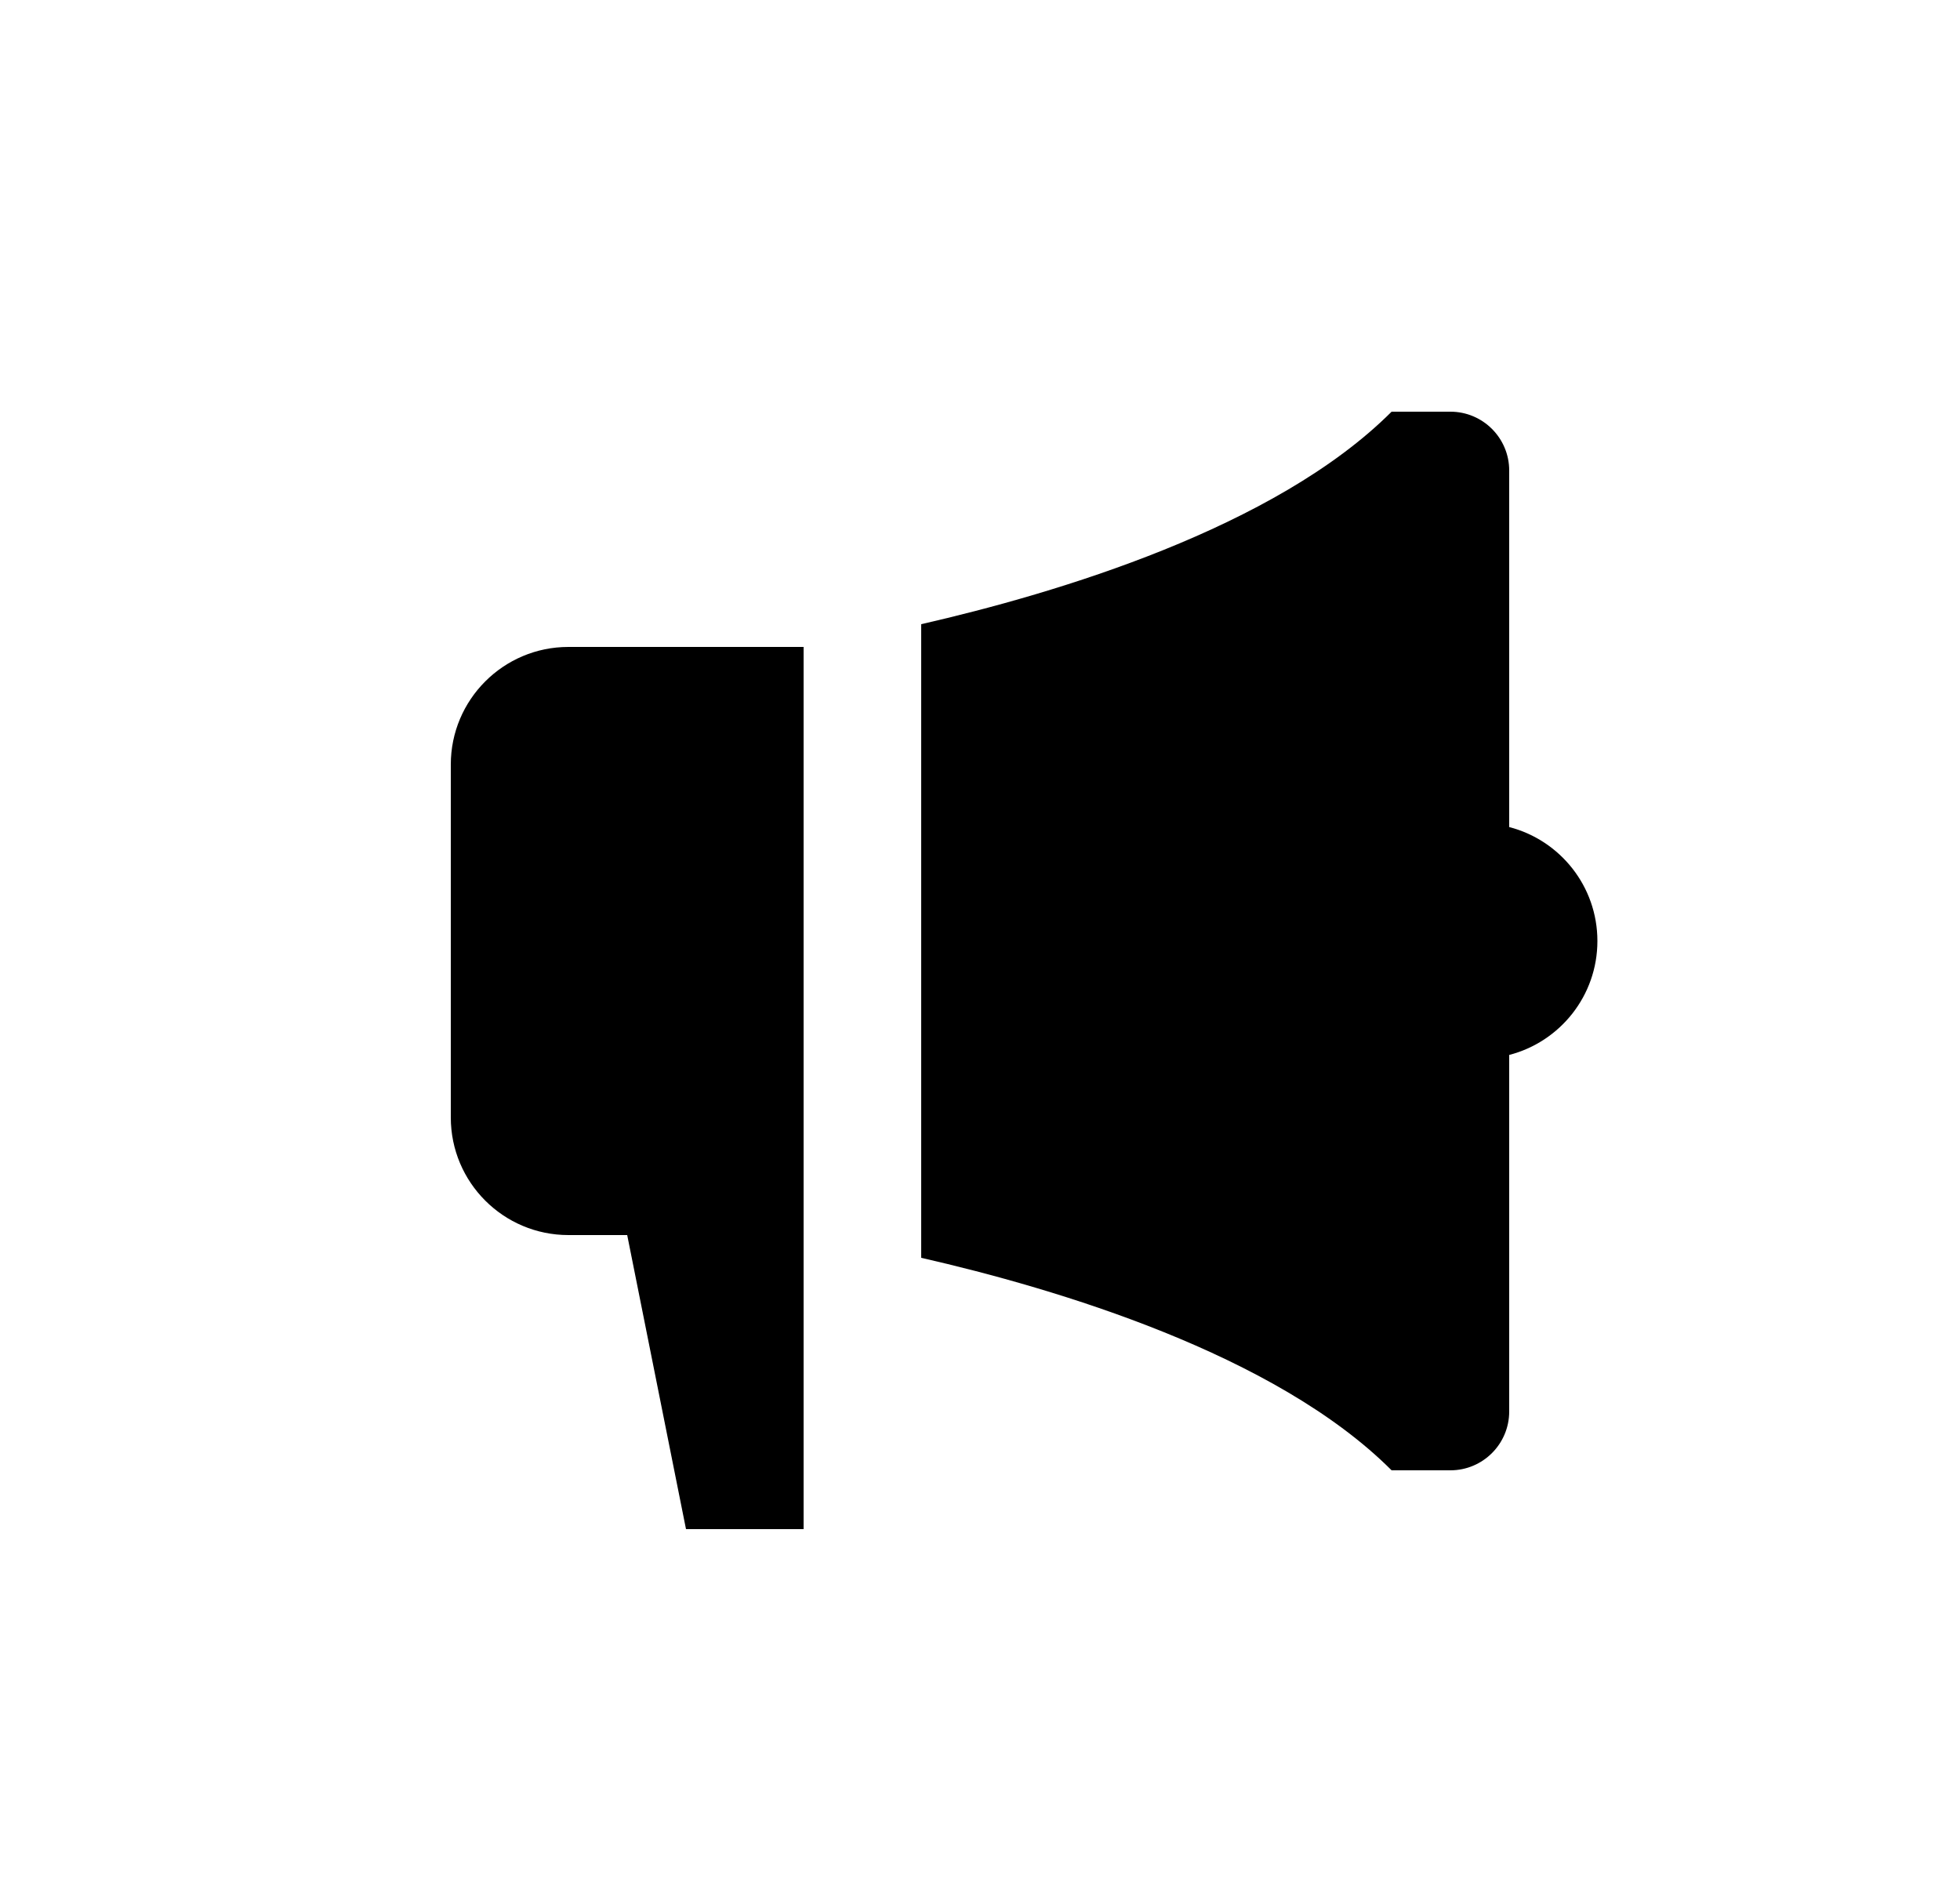 <svg width="25" height="24" viewBox="0 0 25 24" fill="none" xmlns="http://www.w3.org/2000/svg">
<path d="M19.25 10.547V6C19.25 5.586 18.914 5.25 18.5 5.25H17.75C16.266 6.734 13.477 7.565 11.75 7.96V16.04C13.477 16.434 16.266 17.266 17.75 18.75H18.5C18.914 18.75 19.25 18.414 19.25 18V13.453C19.897 13.286 20.375 12.699 20.375 12C20.375 11.301 19.897 10.714 19.25 10.547ZM7.25 8.25C6.422 8.25 5.75 8.922 5.75 9.75V14.25C5.75 15.079 6.422 15.75 7.25 15.75H8L8.75 19.5H10.25V8.25H7.25Z" fill="#0A0D14" style="fill:#0A0D14;fill:color(display-p3 0.039 0.051 0.078);fill-opacity:1;"/>
</svg>
